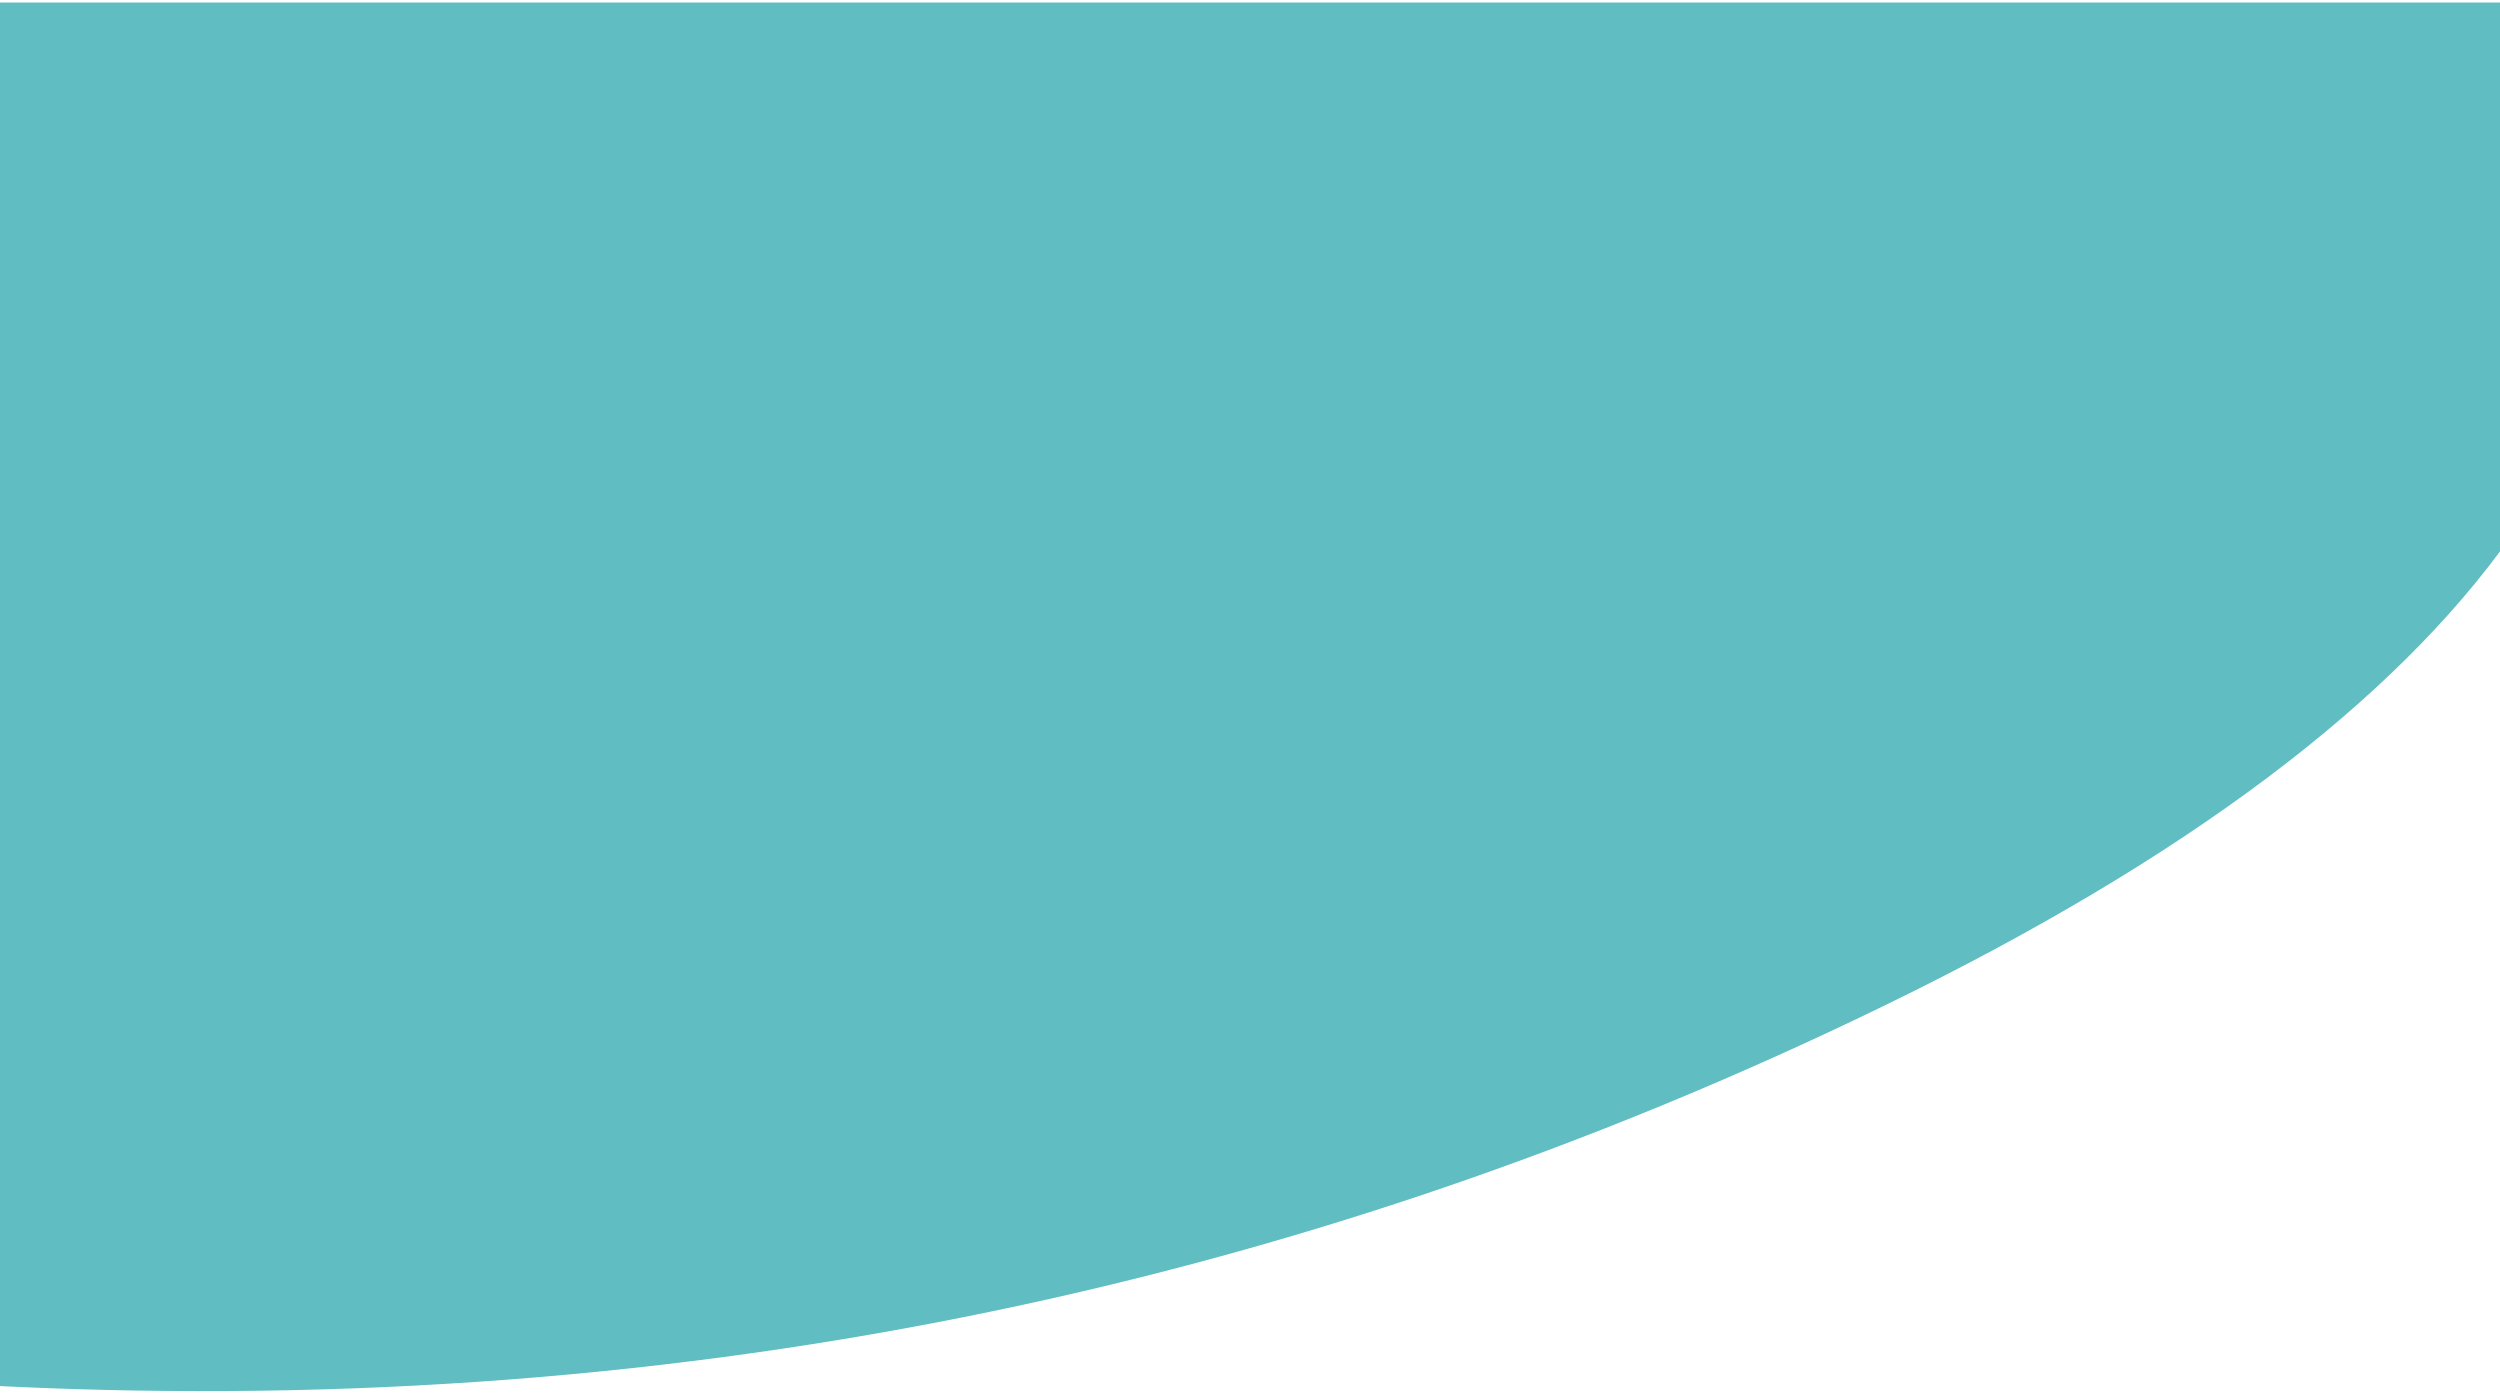 <svg width="392" height="219" xmlns="http://www.w3.org/2000/svg">
  <path d="M-3.516.398h410.524c19.379 59.172-17.664 111.532-111.127 157.079-93.464 45.546-193.263 65.44-299.397 59.68V.397z" fill="#60BDC1" fill-rule="evenodd"/>
</svg>
